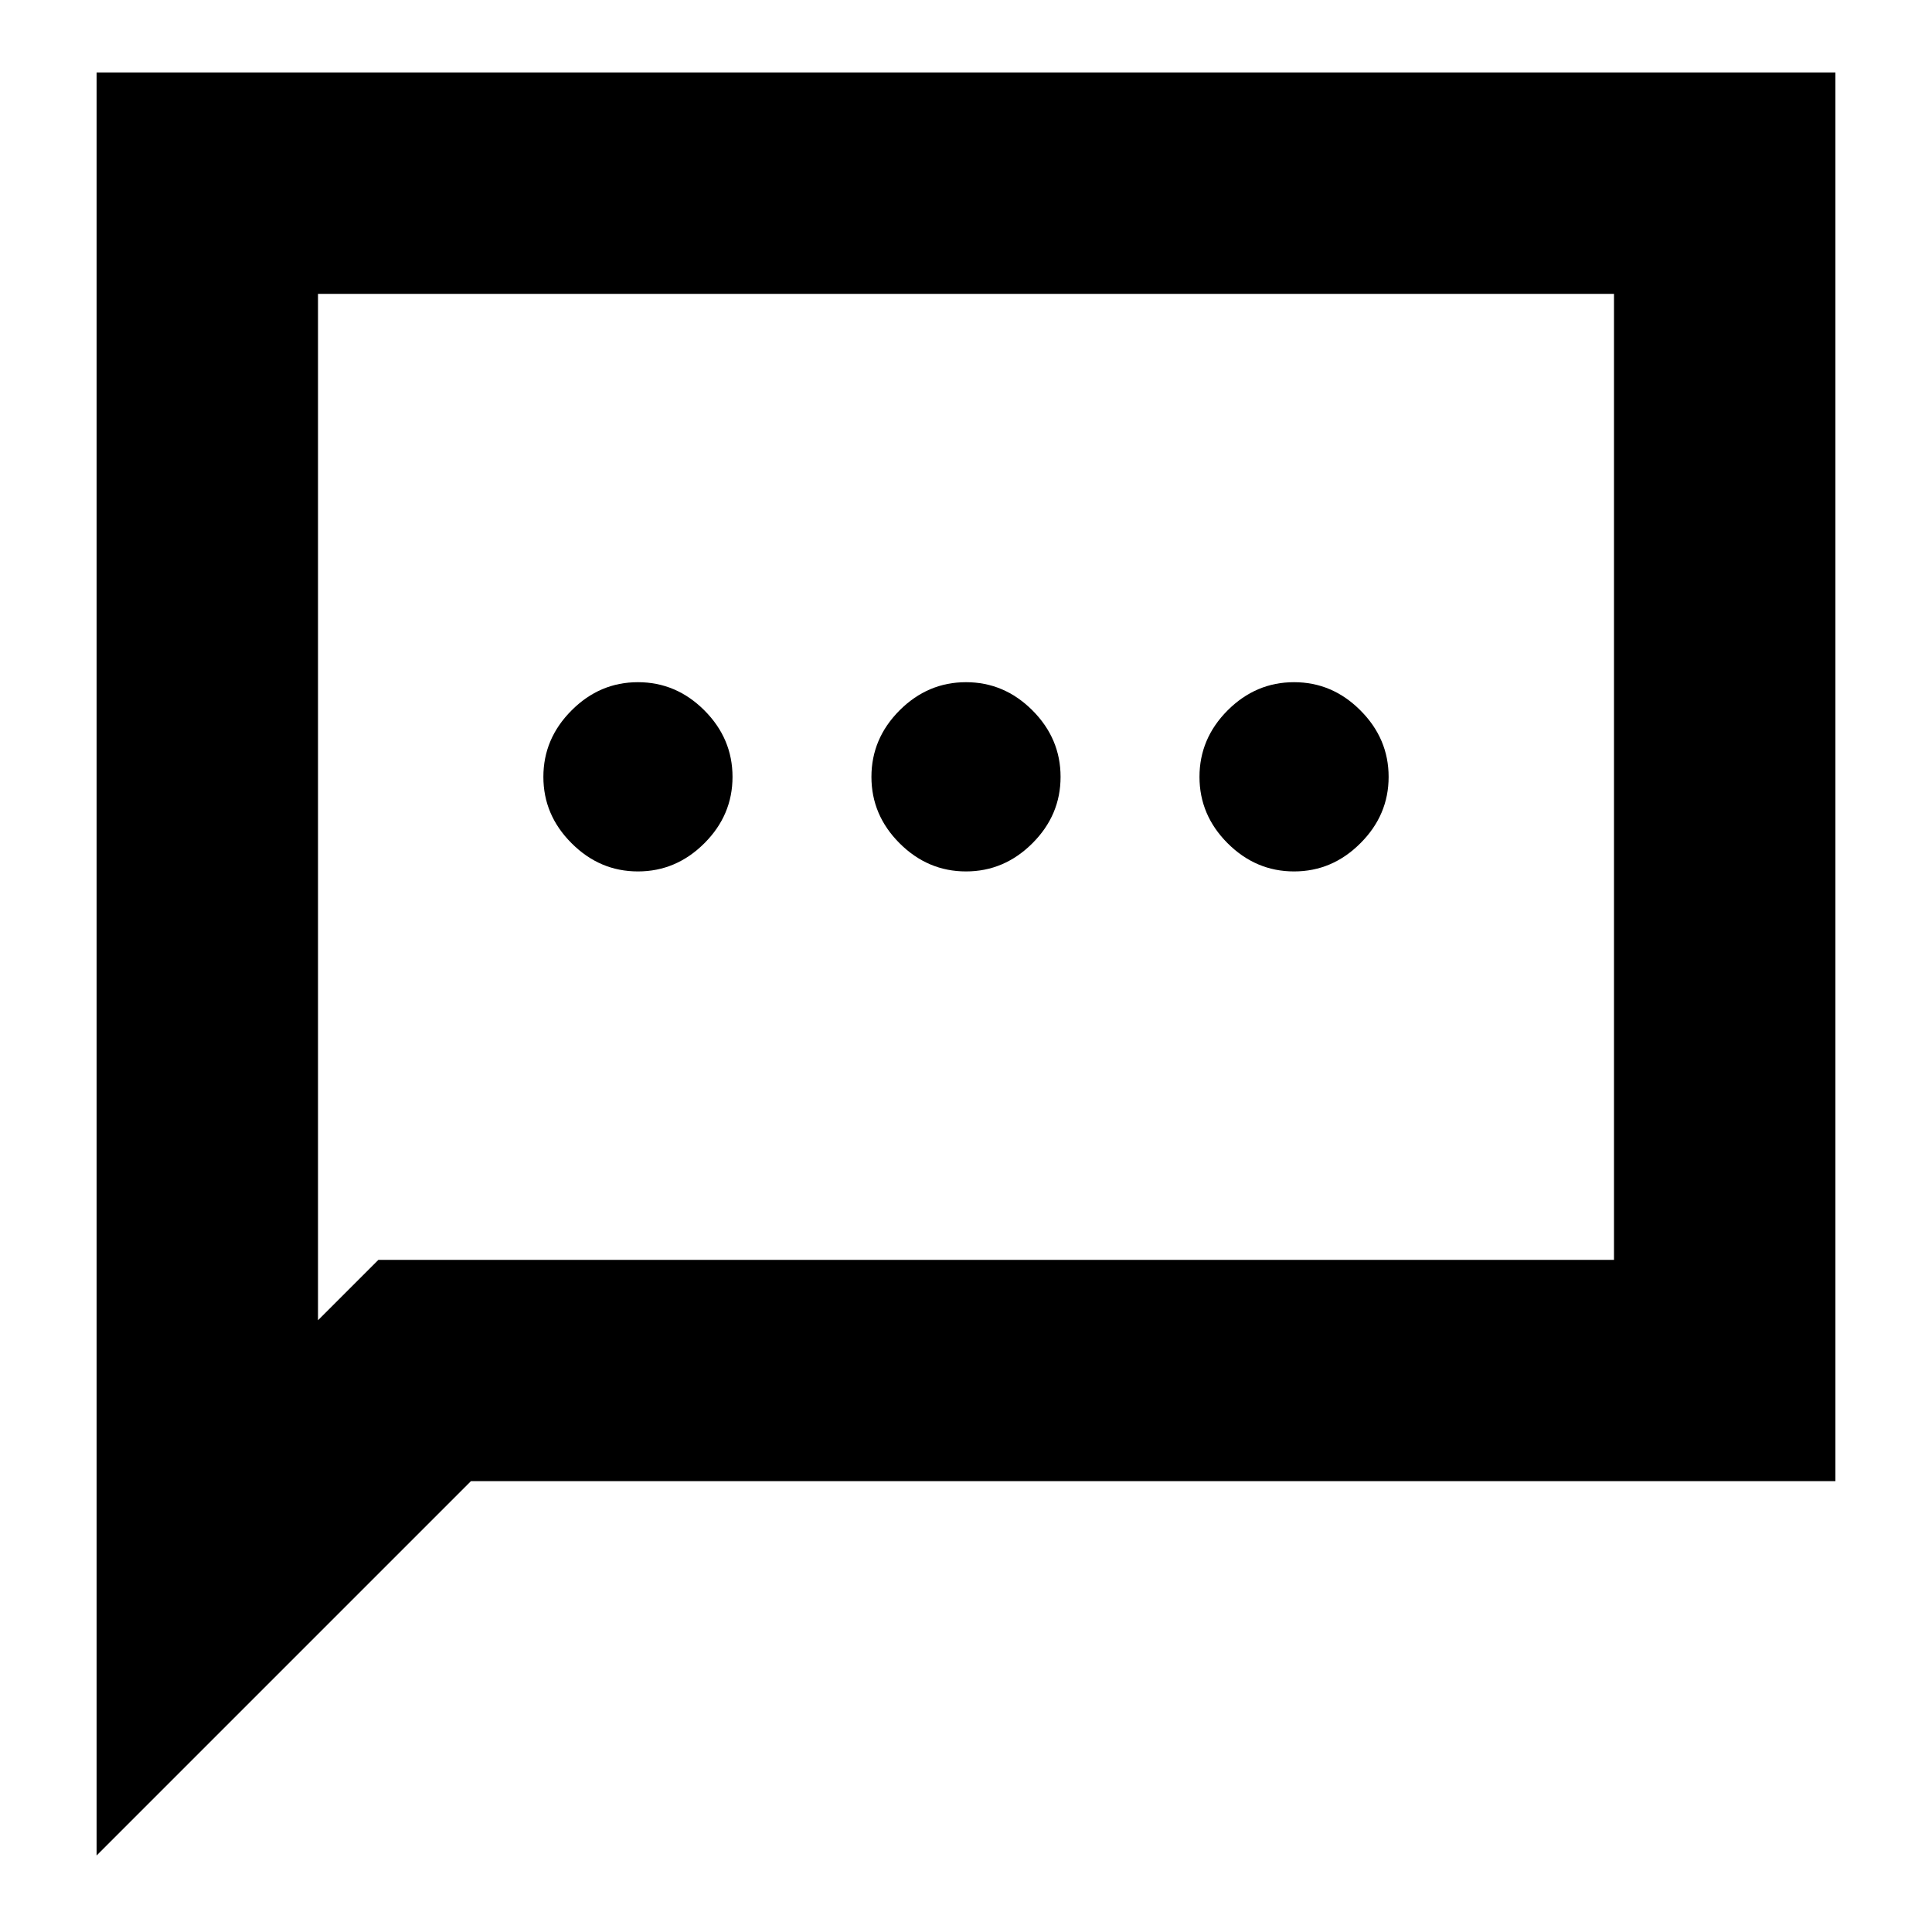 <svg xmlns="http://www.w3.org/2000/svg" height="20" width="20"><path d="M6.604 9.021Q7 9.021 7.292 8.729Q7.583 8.438 7.583 8.042Q7.583 7.646 7.292 7.354Q7 7.062 6.604 7.062Q6.208 7.062 5.917 7.354Q5.625 7.646 5.625 8.042Q5.625 8.438 5.917 8.729Q6.208 9.021 6.604 9.021ZM10 9.021Q10.396 9.021 10.688 8.729Q10.979 8.438 10.979 8.042Q10.979 7.646 10.688 7.354Q10.396 7.062 10 7.062Q9.604 7.062 9.312 7.354Q9.021 7.646 9.021 8.042Q9.021 8.438 9.312 8.729Q9.604 9.021 10 9.021ZM13.396 9.021Q13.792 9.021 14.083 8.729Q14.375 8.438 14.375 8.042Q14.375 7.646 14.083 7.354Q13.792 7.062 13.396 7.062Q13 7.062 12.708 7.354Q12.417 7.646 12.417 8.042Q12.417 8.438 12.708 8.729Q13 9.021 13.396 9.021ZM1 19.208V0.75H19V15.333H4.875ZM3.292 13.667 3.917 13.042H16.708V3.042H3.292ZM3.292 13.667V3.042V13.042Z"/></svg>